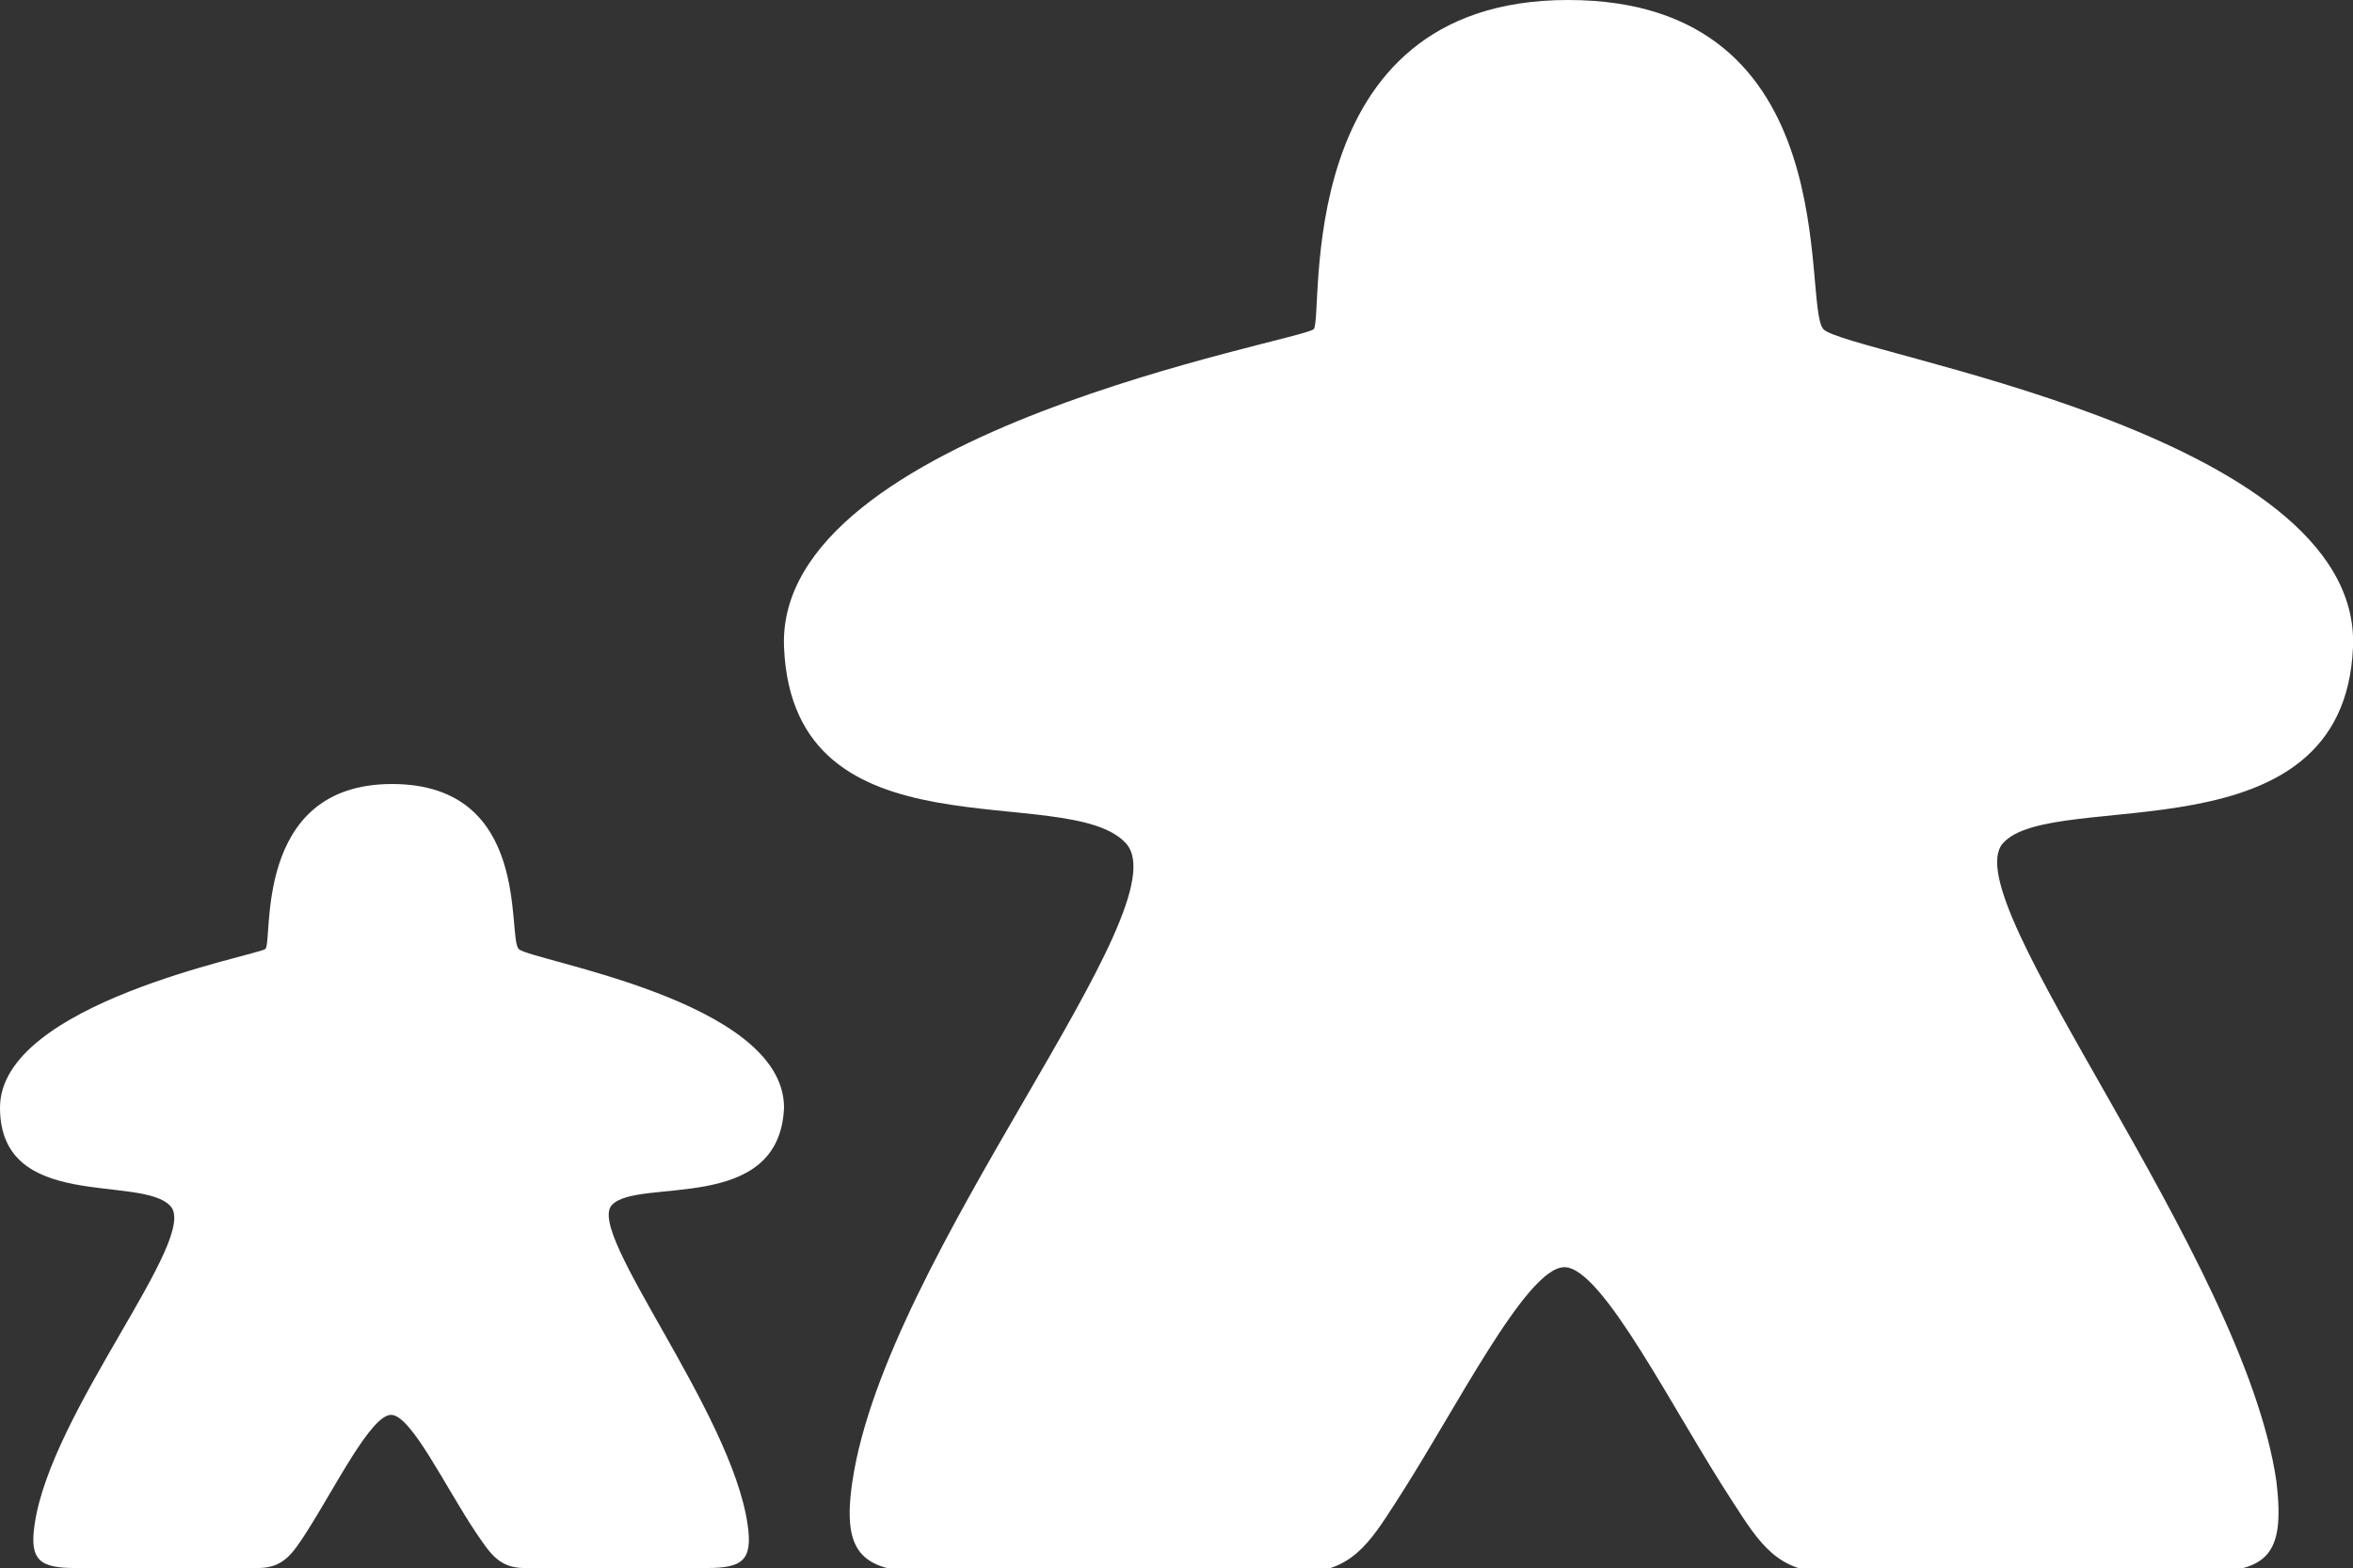 <svg id="图层_1" data-name="图层 1" xmlns="http://www.w3.org/2000/svg" viewBox="0 0 25.81 17.2"><rect x="0" y="0" width="25.81" height="17.2" fill="#333333" stroke="none"/><defs><style>.cls-1{fill:#fff;}</style></defs><title>age</title><path class="cls-1" d="M25.81,7.1c.1-2.37-5.57-3.22-5.81-3.49S20.28,0,17.2,0s-2.67,3.48-2.79,3.61S8.5,4.73,8.6,7.1s3.11,1.45,3.75,2.15-2.63,4.51-3,7c-.12.81.11,1,.9,1h4c.57,0,.77-.32,1.06-.77.65-1,1.43-2.58,1.85-2.58s1.2,1.59,1.85,2.58c.29.45.49.77,1.06.77h4c.79,0,1-.16.9-1-.36-2.48-3.55-6.38-3-7S25.71,9.46,25.81,7.1Z"/><path class="cls-1" d="M8.6,12.15c0-1.18-2.78-1.61-2.91-1.74S5.84,8.6,4.3,8.6,3,10.34,2.91,10.41,0,11,0,12.15s1.55.73,1.87,1.08S.56,15.48.38,16.72c-.06.4.06.48.45.48h2c.28,0,.38-.16.53-.39.32-.5.71-1.29.93-1.29s.6.8.93,1.29c.15.22.25.39.53.39h2c.39,0,.51-.08.45-.48-.18-1.24-1.77-3.19-1.49-3.5S8.55,13.33,8.6,12.15Z"/></svg>